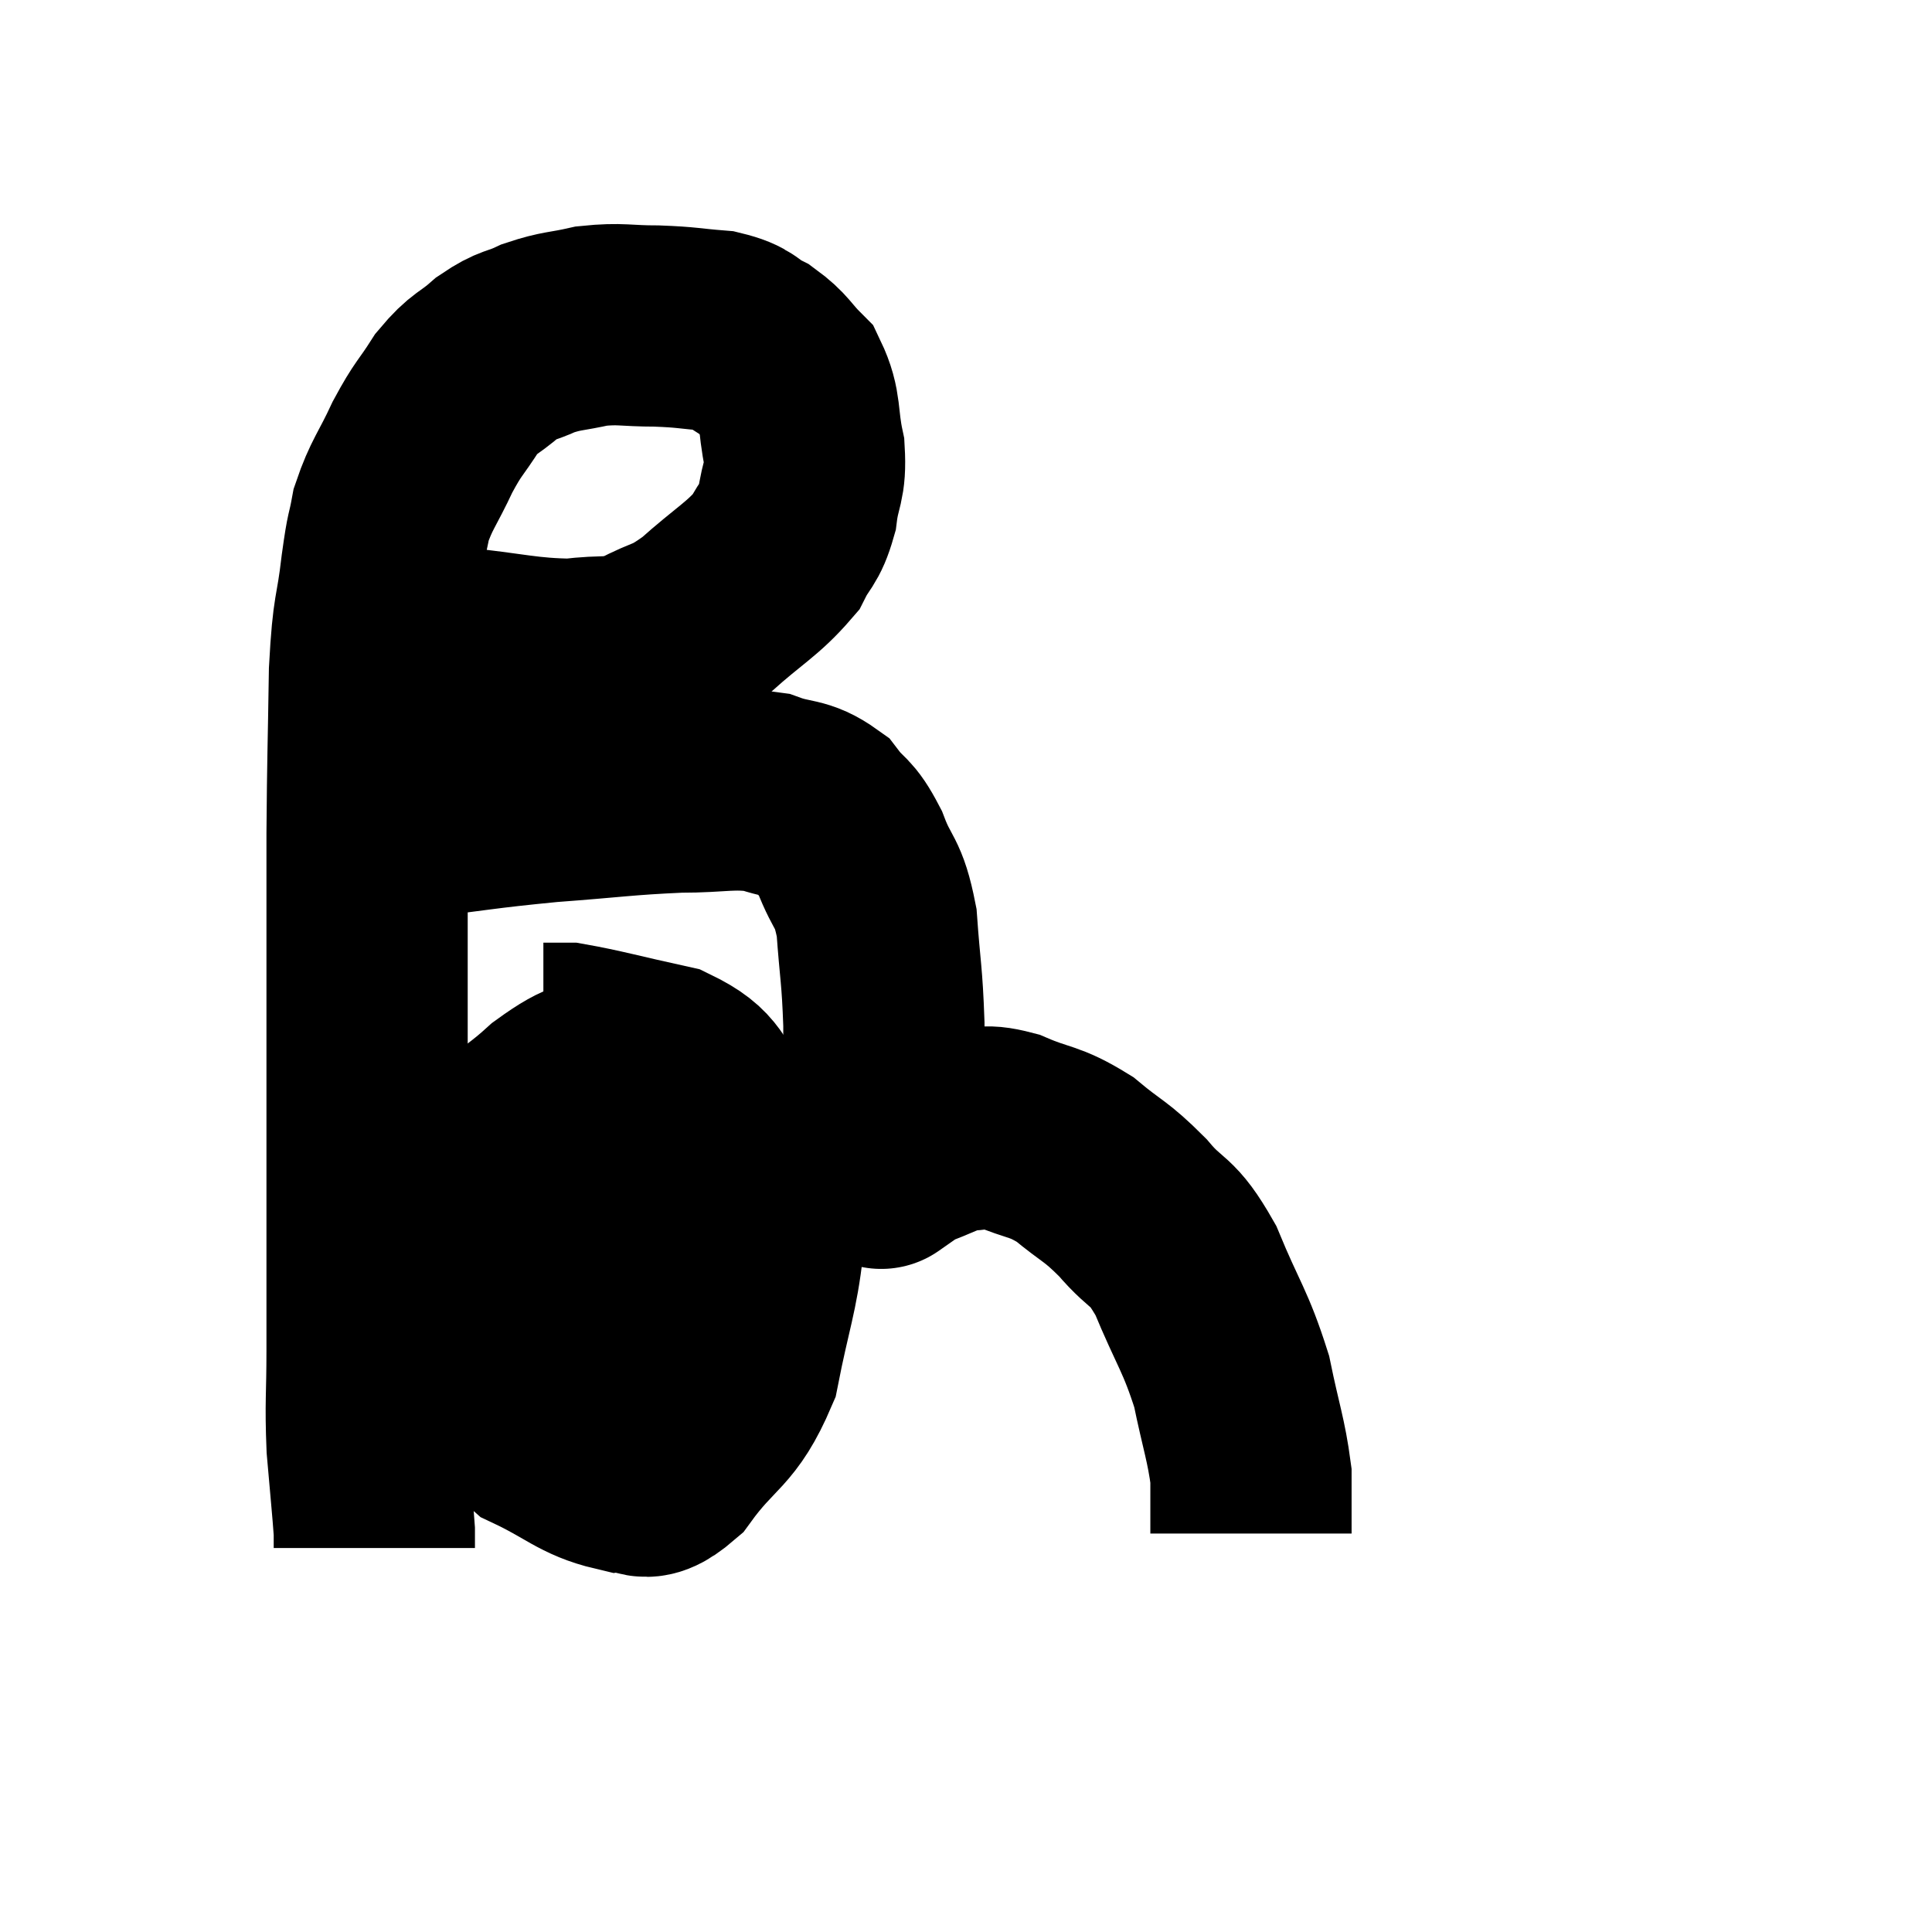 <svg width="48" height="48" viewBox="0 0 48 48" xmlns="http://www.w3.org/2000/svg"><path d="M 9.06 15.72 C 10.14 15.9, 9.93 15.915, 11.22 16.08 C 12.72 16.23, 13.035 16.365, 14.22 16.38 C 15.09 16.26, 15.135 16.41, 15.96 16.14 C 16.74 15.72, 16.695 15.9, 17.52 15.3 C 18.39 14.52, 18.69 14.4, 19.26 13.74 C 19.53 13.2, 19.62 13.29, 19.8 12.66 C 19.89 11.94, 20.025 12, 19.98 11.22 C 19.8 10.38, 19.92 10.17, 19.62 9.54 C 19.2 9.12, 19.23 9.03, 18.78 8.7 C 18.3 8.46, 18.435 8.37, 17.82 8.22 C 17.07 8.16, 17.1 8.13, 16.32 8.1 C 15.51 8.1, 15.435 8.025, 14.7 8.1 C 14.04 8.25, 13.965 8.205, 13.38 8.4 C 12.87 8.64, 12.87 8.535, 12.36 8.88 C 11.85 9.33, 11.805 9.225, 11.34 9.78 C 10.92 10.44, 10.905 10.35, 10.5 11.1 C 10.11 11.94, 9.975 12.03, 9.72 12.78 C 9.6 13.44, 9.615 13.125, 9.48 14.1 C 9.33 15.39, 9.27 15.03, 9.18 16.68 C 9.15 18.69, 9.135 18.78, 9.12 20.7 C 9.12 22.53, 9.12 22.905, 9.12 24.36 C 9.12 25.44, 9.12 25.17, 9.12 26.52 C 9.12 28.14, 9.12 28.005, 9.12 29.76 C 9.12 31.65, 9.12 31.995, 9.12 33.54 C 9.12 34.74, 9.075 34.815, 9.12 35.94 C 9.21 36.99, 9.255 37.41, 9.3 38.04 C 9.3 38.25, 9.3 38.355, 9.3 38.46 C 9.3 38.46, 9.3 38.46, 9.3 38.46 C 9.3 38.46, 9.3 38.46, 9.3 38.46 C 9.3 38.46, 9.3 38.46, 9.3 38.46 C 9.3 38.46, 9.3 38.46, 9.3 38.46 L 9.3 38.46" fill="none" stroke="black" stroke-width="5"></path><path d="M 9.3 20.4 C 9.69 20.37, 9 20.46, 10.08 20.34 C 11.85 20.13, 11.925 20.085, 13.62 19.92 C 15.24 19.8, 15.51 19.74, 16.86 19.68 C 17.94 19.68, 18.15 19.56, 19.02 19.68 C 19.68 19.92, 19.815 19.785, 20.34 20.16 C 20.73 20.67, 20.76 20.49, 21.12 21.18 C 21.45 22.05, 21.57 21.855, 21.78 22.92 C 21.87 24.18, 21.915 24.18, 21.96 25.44 C 21.96 26.7, 21.96 27.075, 21.96 27.96 C 21.96 28.47, 21.96 28.725, 21.96 28.98 C 21.96 28.98, 21.96 28.98, 21.96 28.98 C 21.96 28.98, 21.96 28.98, 21.96 28.98 C 21.96 28.98, 21.81 29.085, 21.96 28.98 C 22.26 28.77, 22.065 28.785, 22.56 28.56 C 23.25 28.32, 23.325 28.2, 23.94 28.08 C 24.48 28.08, 24.33 27.9, 25.02 28.08 C 25.86 28.44, 25.92 28.32, 26.7 28.8 C 27.42 29.4, 27.45 29.31, 28.14 30 C 28.8 30.78, 28.845 30.48, 29.46 31.56 C 30.03 32.94, 30.195 33.045, 30.6 34.32 C 30.84 35.49, 30.96 35.76, 31.08 36.66 C 31.08 37.29, 31.08 37.56, 31.08 37.92 C 31.08 38.01, 31.08 38.055, 31.08 38.1 L 31.08 38.1" fill="none" stroke="black" stroke-width="5"></path><path d="M 15.42 26.58 C 14.61 26.97, 14.73 26.685, 13.8 27.36 C 12.75 28.32, 12.3 28.32, 11.7 29.28 C 11.55 30.24, 11.31 30.105, 11.4 31.2 C 11.73 32.43, 11.58 32.565, 12.06 33.66 C 12.69 34.62, 12.495 34.86, 13.32 35.58 C 14.34 36.06, 14.535 36.345, 15.36 36.54 C 15.99 36.45, 15.87 37.005, 16.62 36.36 C 17.49 35.16, 17.775 35.325, 18.36 33.96 C 18.66 32.43, 18.825 32.1, 18.96 30.9 C 18.93 30.03, 19.155 29.94, 18.9 29.16 C 18.42 28.47, 18.525 28.455, 17.94 27.78 C 17.25 27.12, 17.52 26.925, 16.56 26.46 C 15.33 26.19, 14.865 26.055, 14.1 25.92 L 13.5 25.92" fill="none" stroke="black" stroke-width="5"></path><path d="M 12.48 33.06 C 13.62 32.52, 13.68 32.385, 14.76 31.98 C 15.78 31.71, 16.05 31.605, 16.8 31.44 C 17.28 31.38, 17.28 31.35, 17.76 31.32 C 18.24 31.32, 18.45 31.32, 18.72 31.32 L 18.84 31.32" fill="none" stroke="black" stroke-width="5"></path></svg>